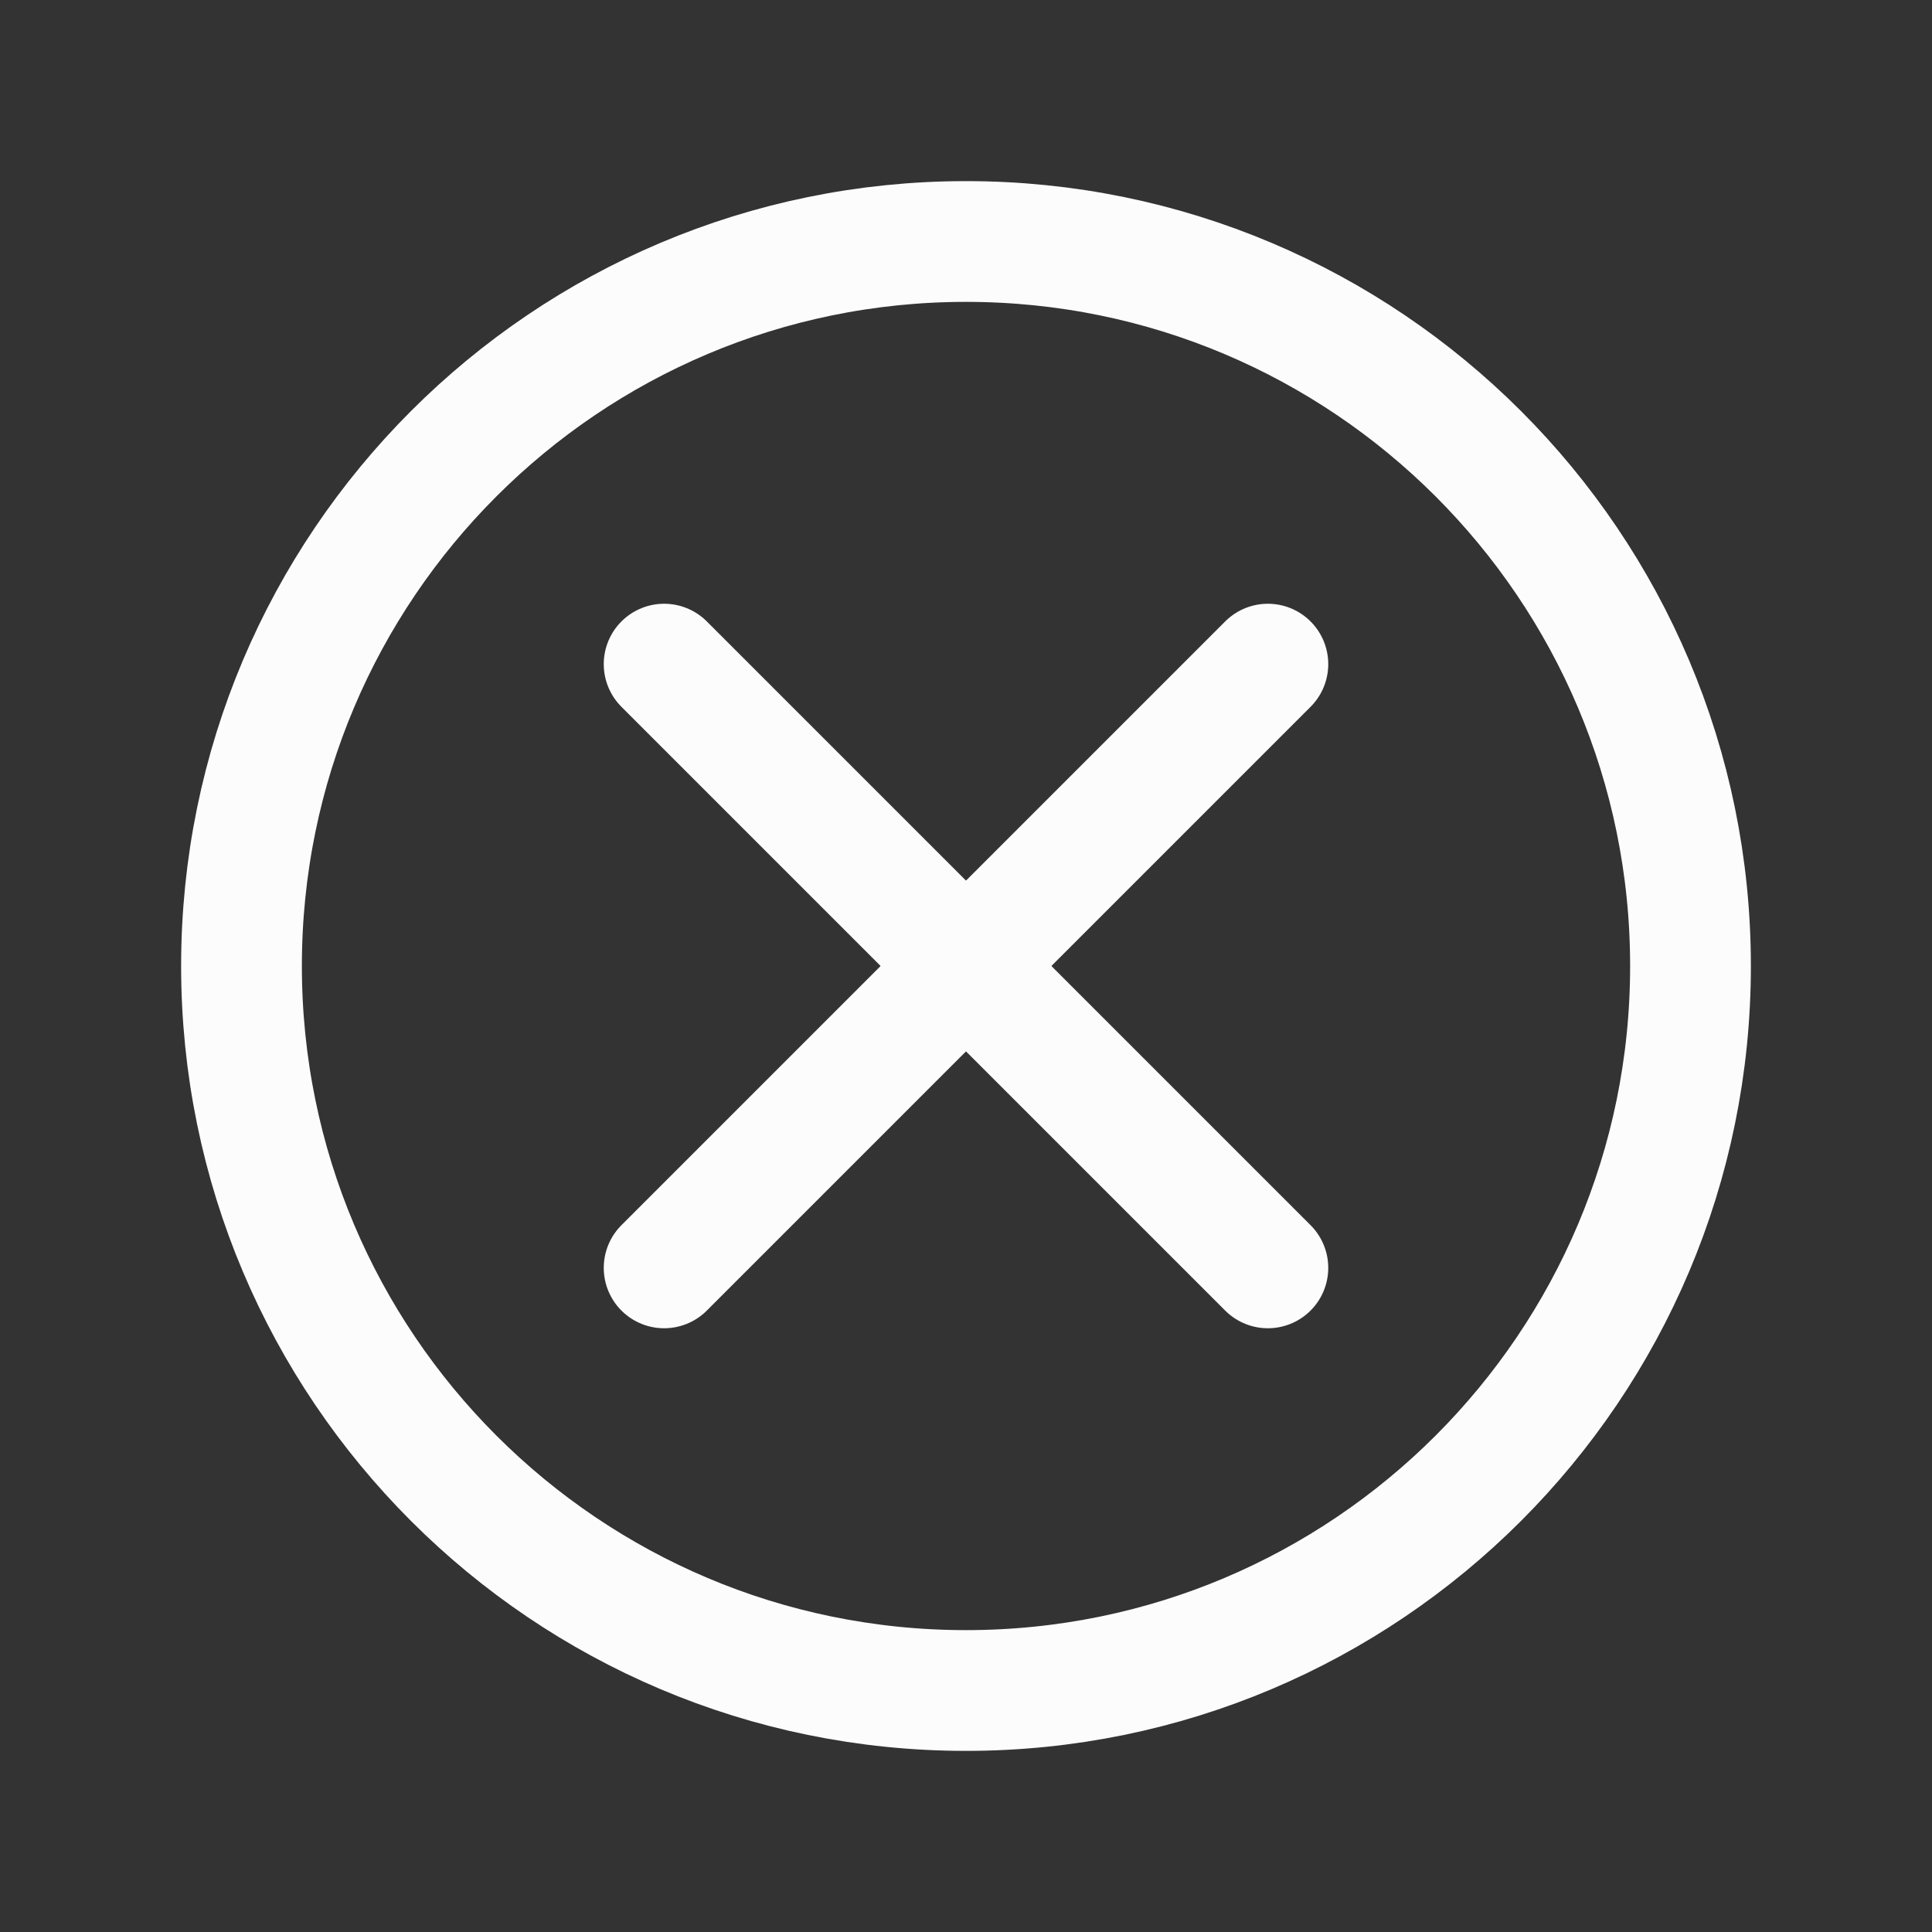 <svg width="32" height="32" viewBox="0 0 32 32" fill="none" xmlns="http://www.w3.org/2000/svg">
<rect x="0" y="0" width="32" height="32" fill="#333333" stroke="none"/>
<path d="M16 28C22.627 28 28 22.627 28 16C28 9.373 22.627 4 16 4C9.373 4 4 9.373 4 16C4 22.627 9.373 28 16 28Z" stroke="#FCFCFC" stroke-width="2" stroke-linecap="round" stroke-linejoin="round"/>
<path d="M21 11L11 21" stroke="#FCFCFC" stroke-width="2" stroke-linecap="round" stroke-linejoin="round"/>
<path d="M11 11L21 21" stroke="#FCFCFC" stroke-width="2" stroke-linecap="round" stroke-linejoin="round"/>
</svg>
